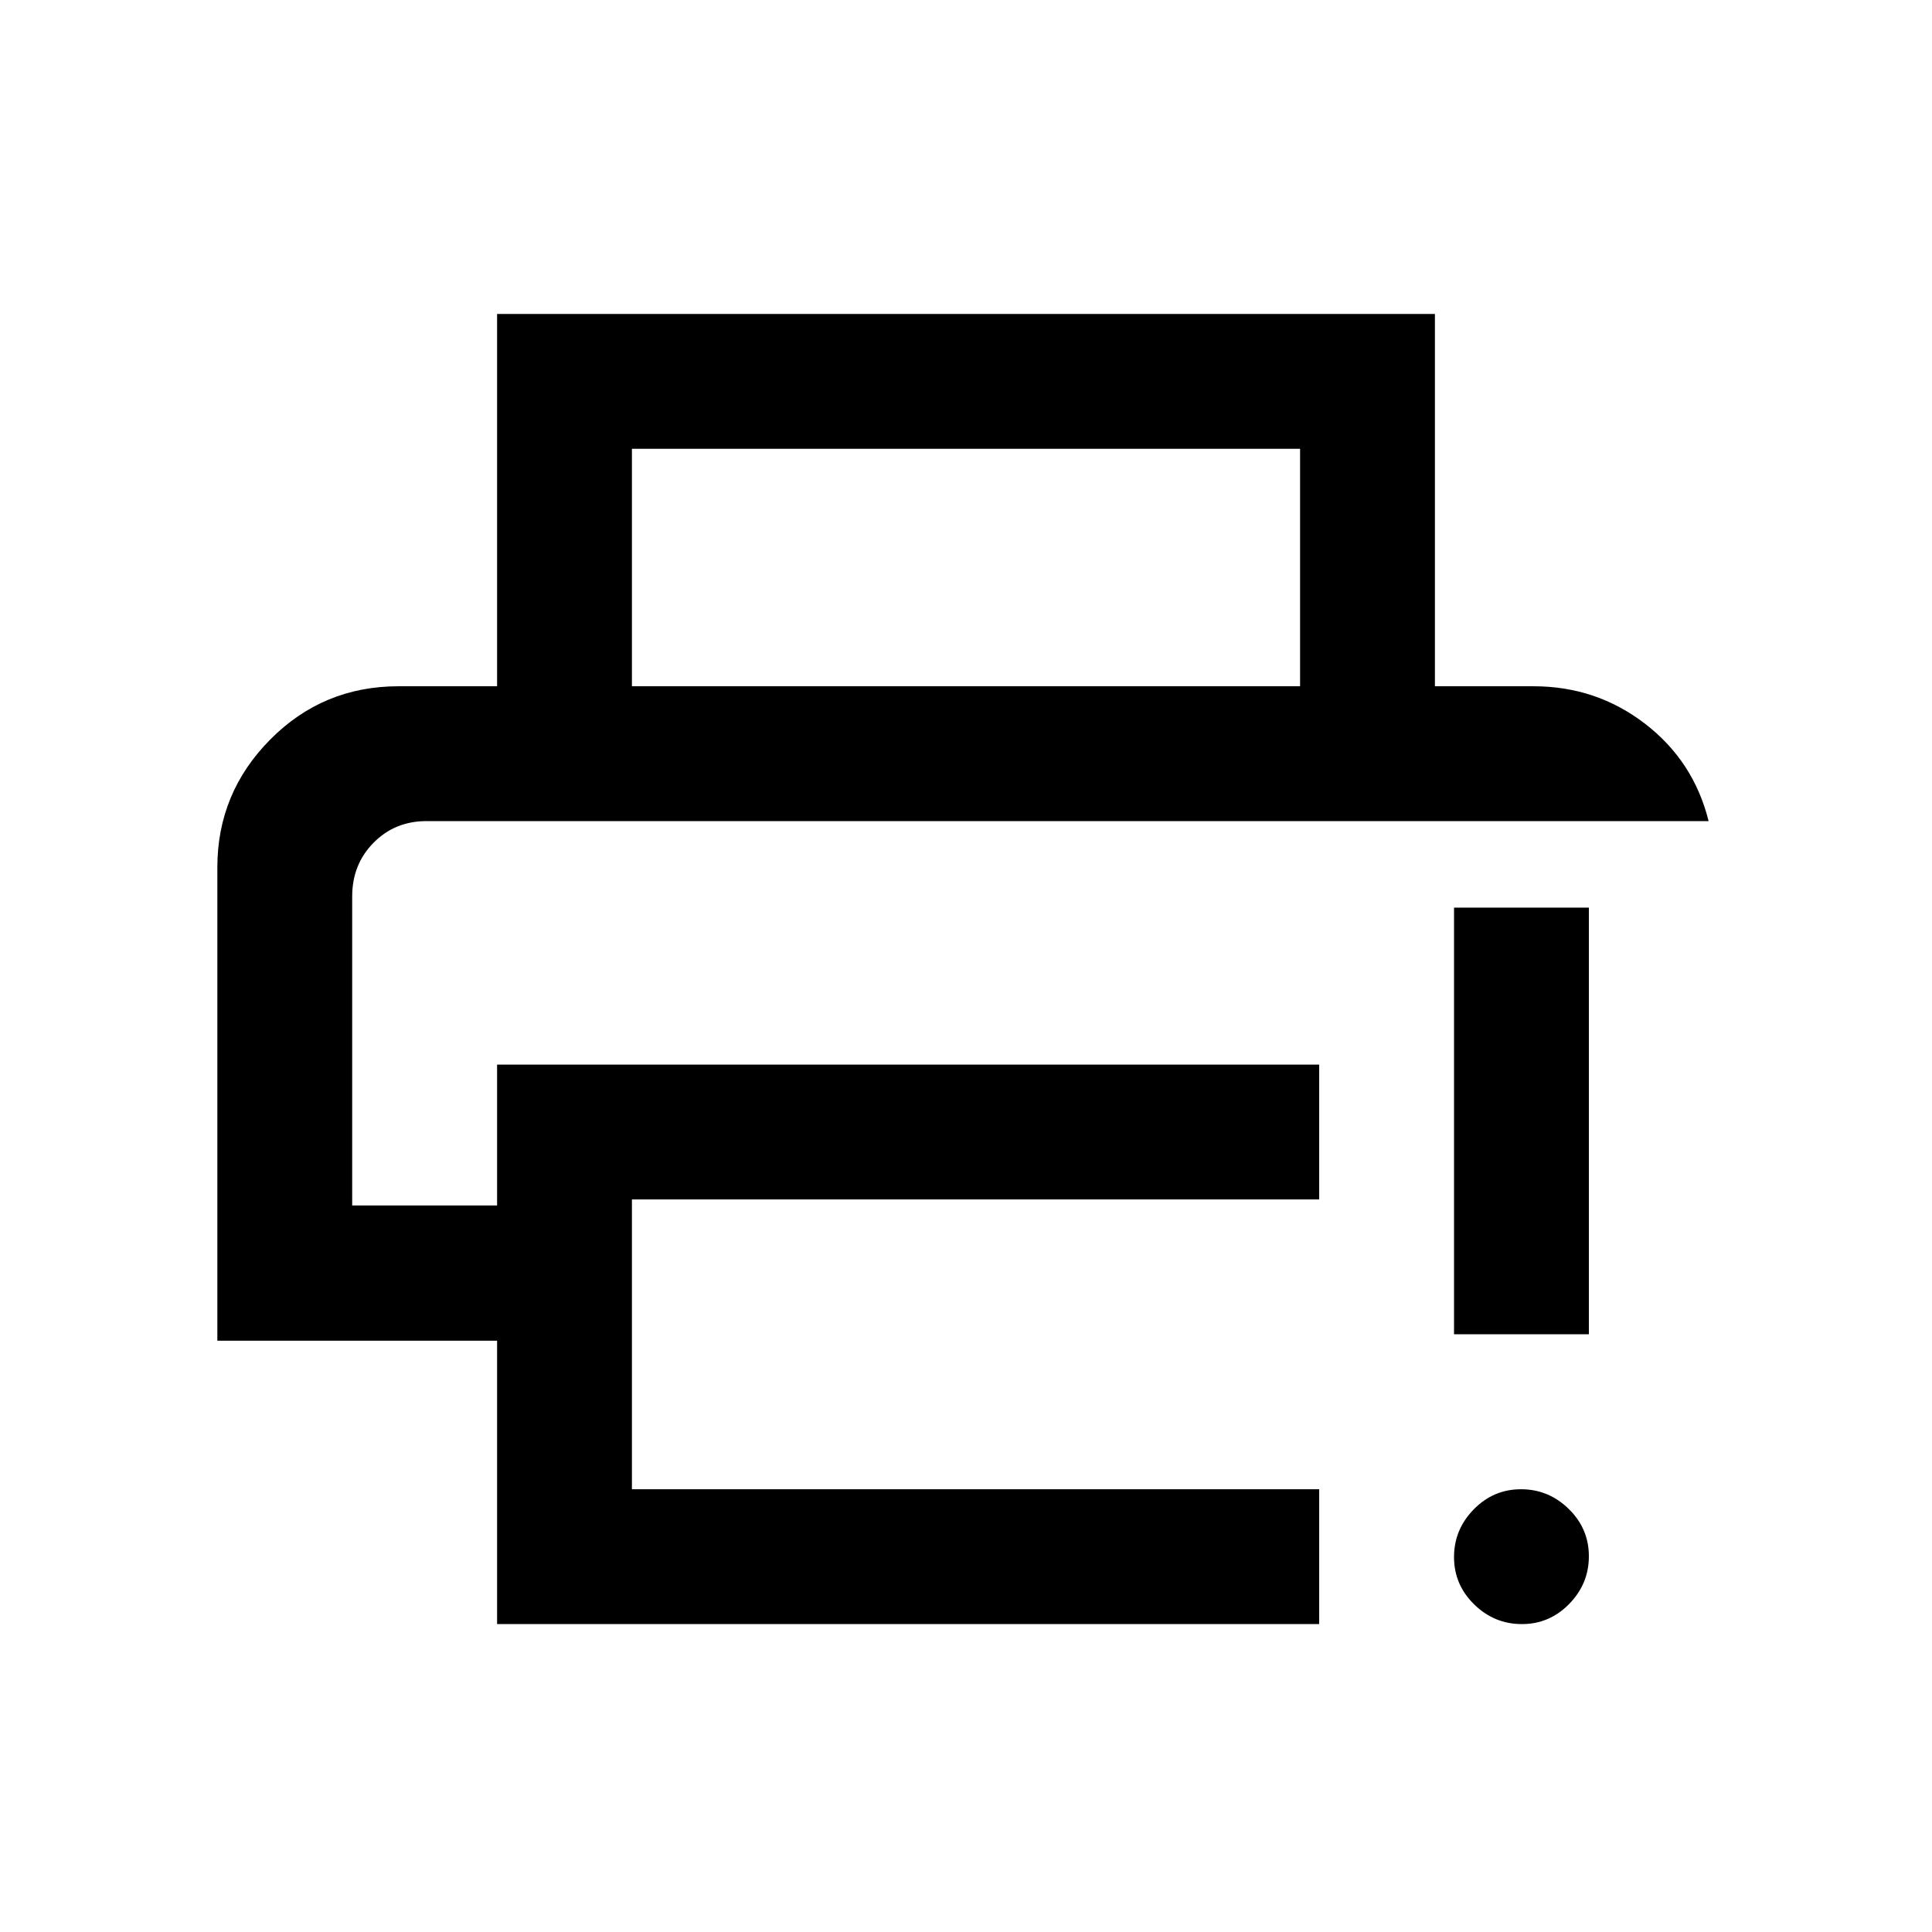 <svg xmlns="http://www.w3.org/2000/svg" height="20" viewBox="0 -960 960 960" width="20"><path d="M247-153v-140.8H108V-529q0-37 26.25-63.5T198-619h564q31.16 0 55.37 18.59Q841.58-581.81 849-552H211.93q-15.69 0-26.31 10.75Q175-530.49 175-514.6V-361h72v-70h408.5v67H314v144h341.5v67H247Zm0-466v-185h466v185h-67v-118H314v118h-67Zm509.21 466q-13.71 0-23.71-9.79t-10-23.5q0-13.71 9.79-23.71t23.5-10q13.71 0 23.71 9.79t10 23.5q0 13.71-9.79 23.71t-23.5 10ZM722.5-297v-212h67v212h-67ZM175-552h674H175Z"/></svg>